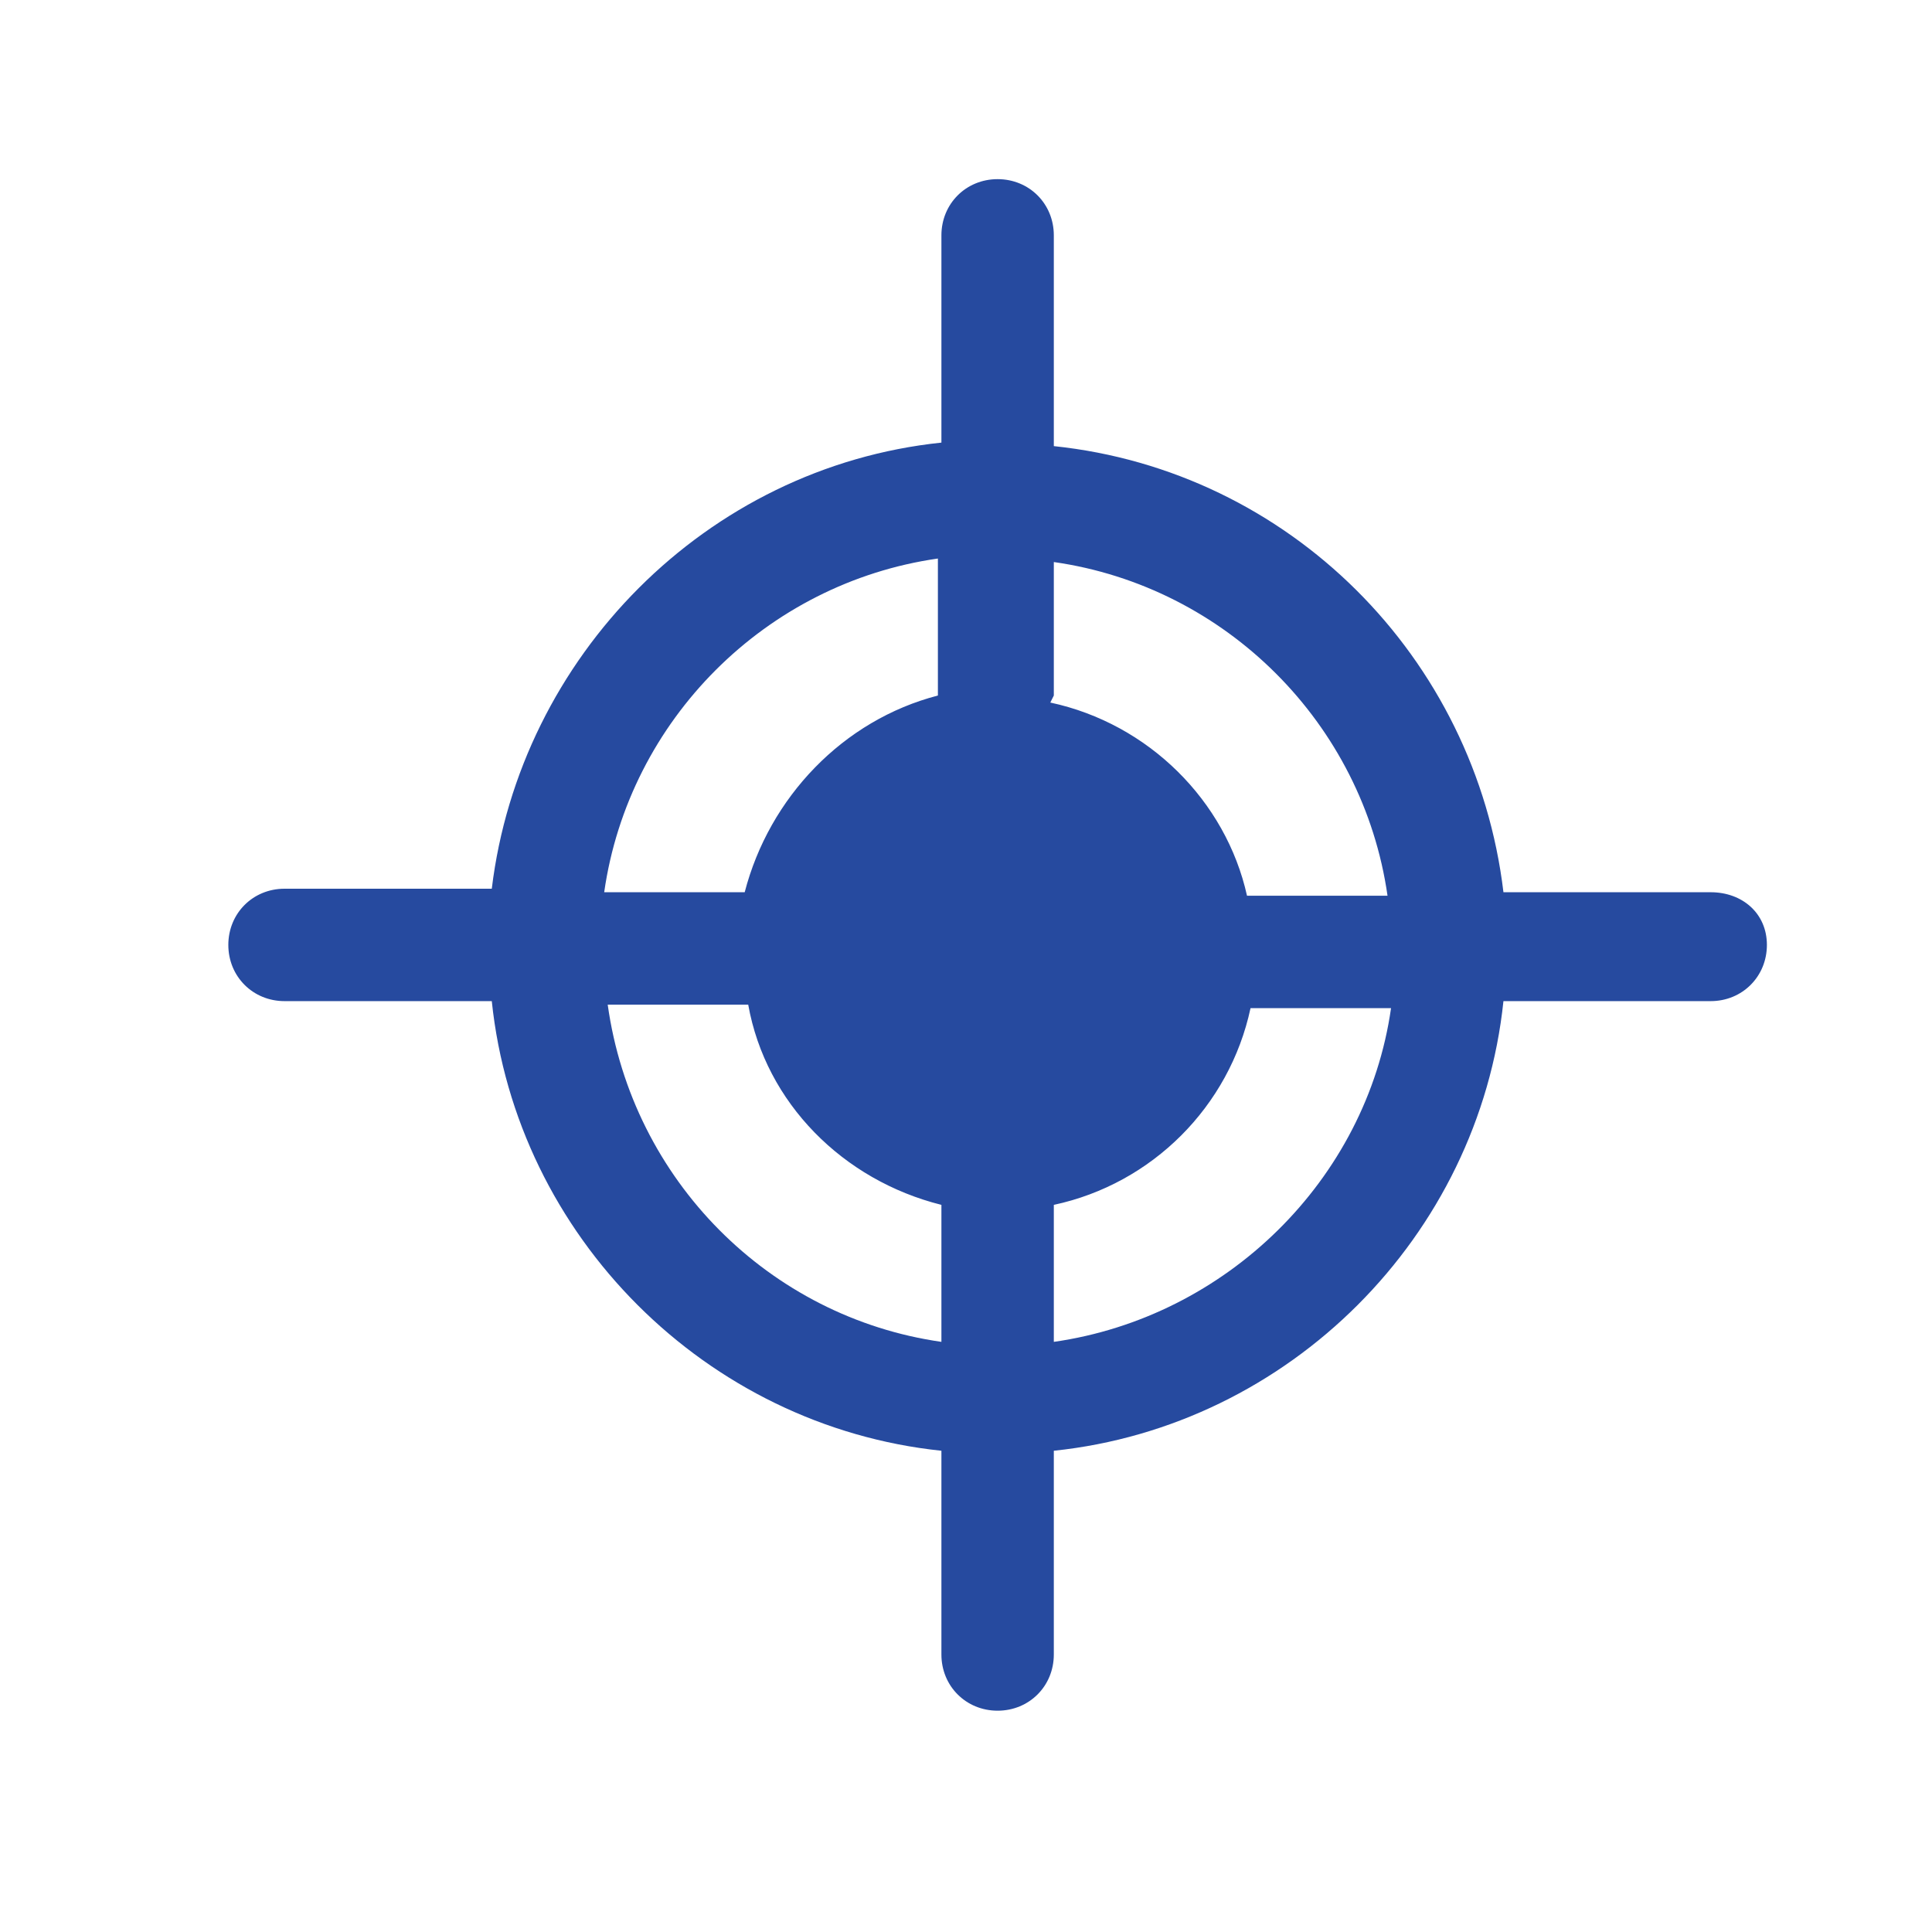 <?xml version="1.0" encoding="utf-8"?>
<!-- Generator: Adobe Illustrator 23.1.1, SVG Export Plug-In . SVG Version: 6.00 Build 0)  -->
<svg version="1.1" id="Layer_1" xmlns="http://www.w3.org/2000/svg" xmlns:xlink="http://www.w3.org/1999/xlink" x="0px" y="0px"
	 viewBox="0 0 55 55" style="enable-background:new 0 0 55 55;" xml:space="preserve">
<style type="text/css">
	.st0{fill:none;}
	.st1{fill:#264A9F;}
	.st2{fill:none;stroke:#264A9F;stroke-miterlimit:10;}
</style>
<g>
	<path class="st1" d="M48.7,25.4h-5.9c-0.8-6.7-6.1-12-12.8-12.7V6.7c0-0.9-0.7-1.6-1.6-1.6s-1.6,0.7-1.6,1.6v5.9
		c-6.7,0.7-12,6.1-12.8,12.7H8.1c-0.9,0-1.6,0.7-1.6,1.6s0.7,1.6,1.6,1.6H14c0.7,6.7,6.1,12.1,12.8,12.8v5.8c0,0.9,0.7,1.6,1.6,1.6
		s1.6-0.7,1.6-1.6v-5.8c6.7-0.7,12.1-6.1,12.8-12.8h5.9c0.9,0,1.6-0.7,1.6-1.6S49.6,25.4,48.7,25.4z M26.8,34.3v3.9
		c-4.9-0.7-8.8-4.6-9.5-9.6h3.9c0,0,0,0,0.1,0C21.8,31.4,24,33.6,26.8,34.3C26.8,34.2,26.8,34.3,26.8,34.3z M21.2,25.4
		C21.2,25.4,21.2,25.4,21.2,25.4l-4,0c0.7-4.9,4.6-8.8,9.5-9.5v3.8c0,0,0,0.1,0,0.1C24,20.5,21.9,22.7,21.2,25.4z M30,19.8v-3.8
		c4.9,0.7,8.8,4.6,9.5,9.5h-3.9c0,0-0.1,0-0.1,0c-0.6-2.7-2.8-4.9-5.6-5.5C30,19.8,30,19.8,30,19.8z M30,38.2v-3.9c0,0,0,0,0,0
		c2.8-0.6,5-2.8,5.6-5.6c0,0,0,0,0.1,0h3.9C38.9,33.6,34.9,37.5,30,38.2z"/>
</g>
</svg>
